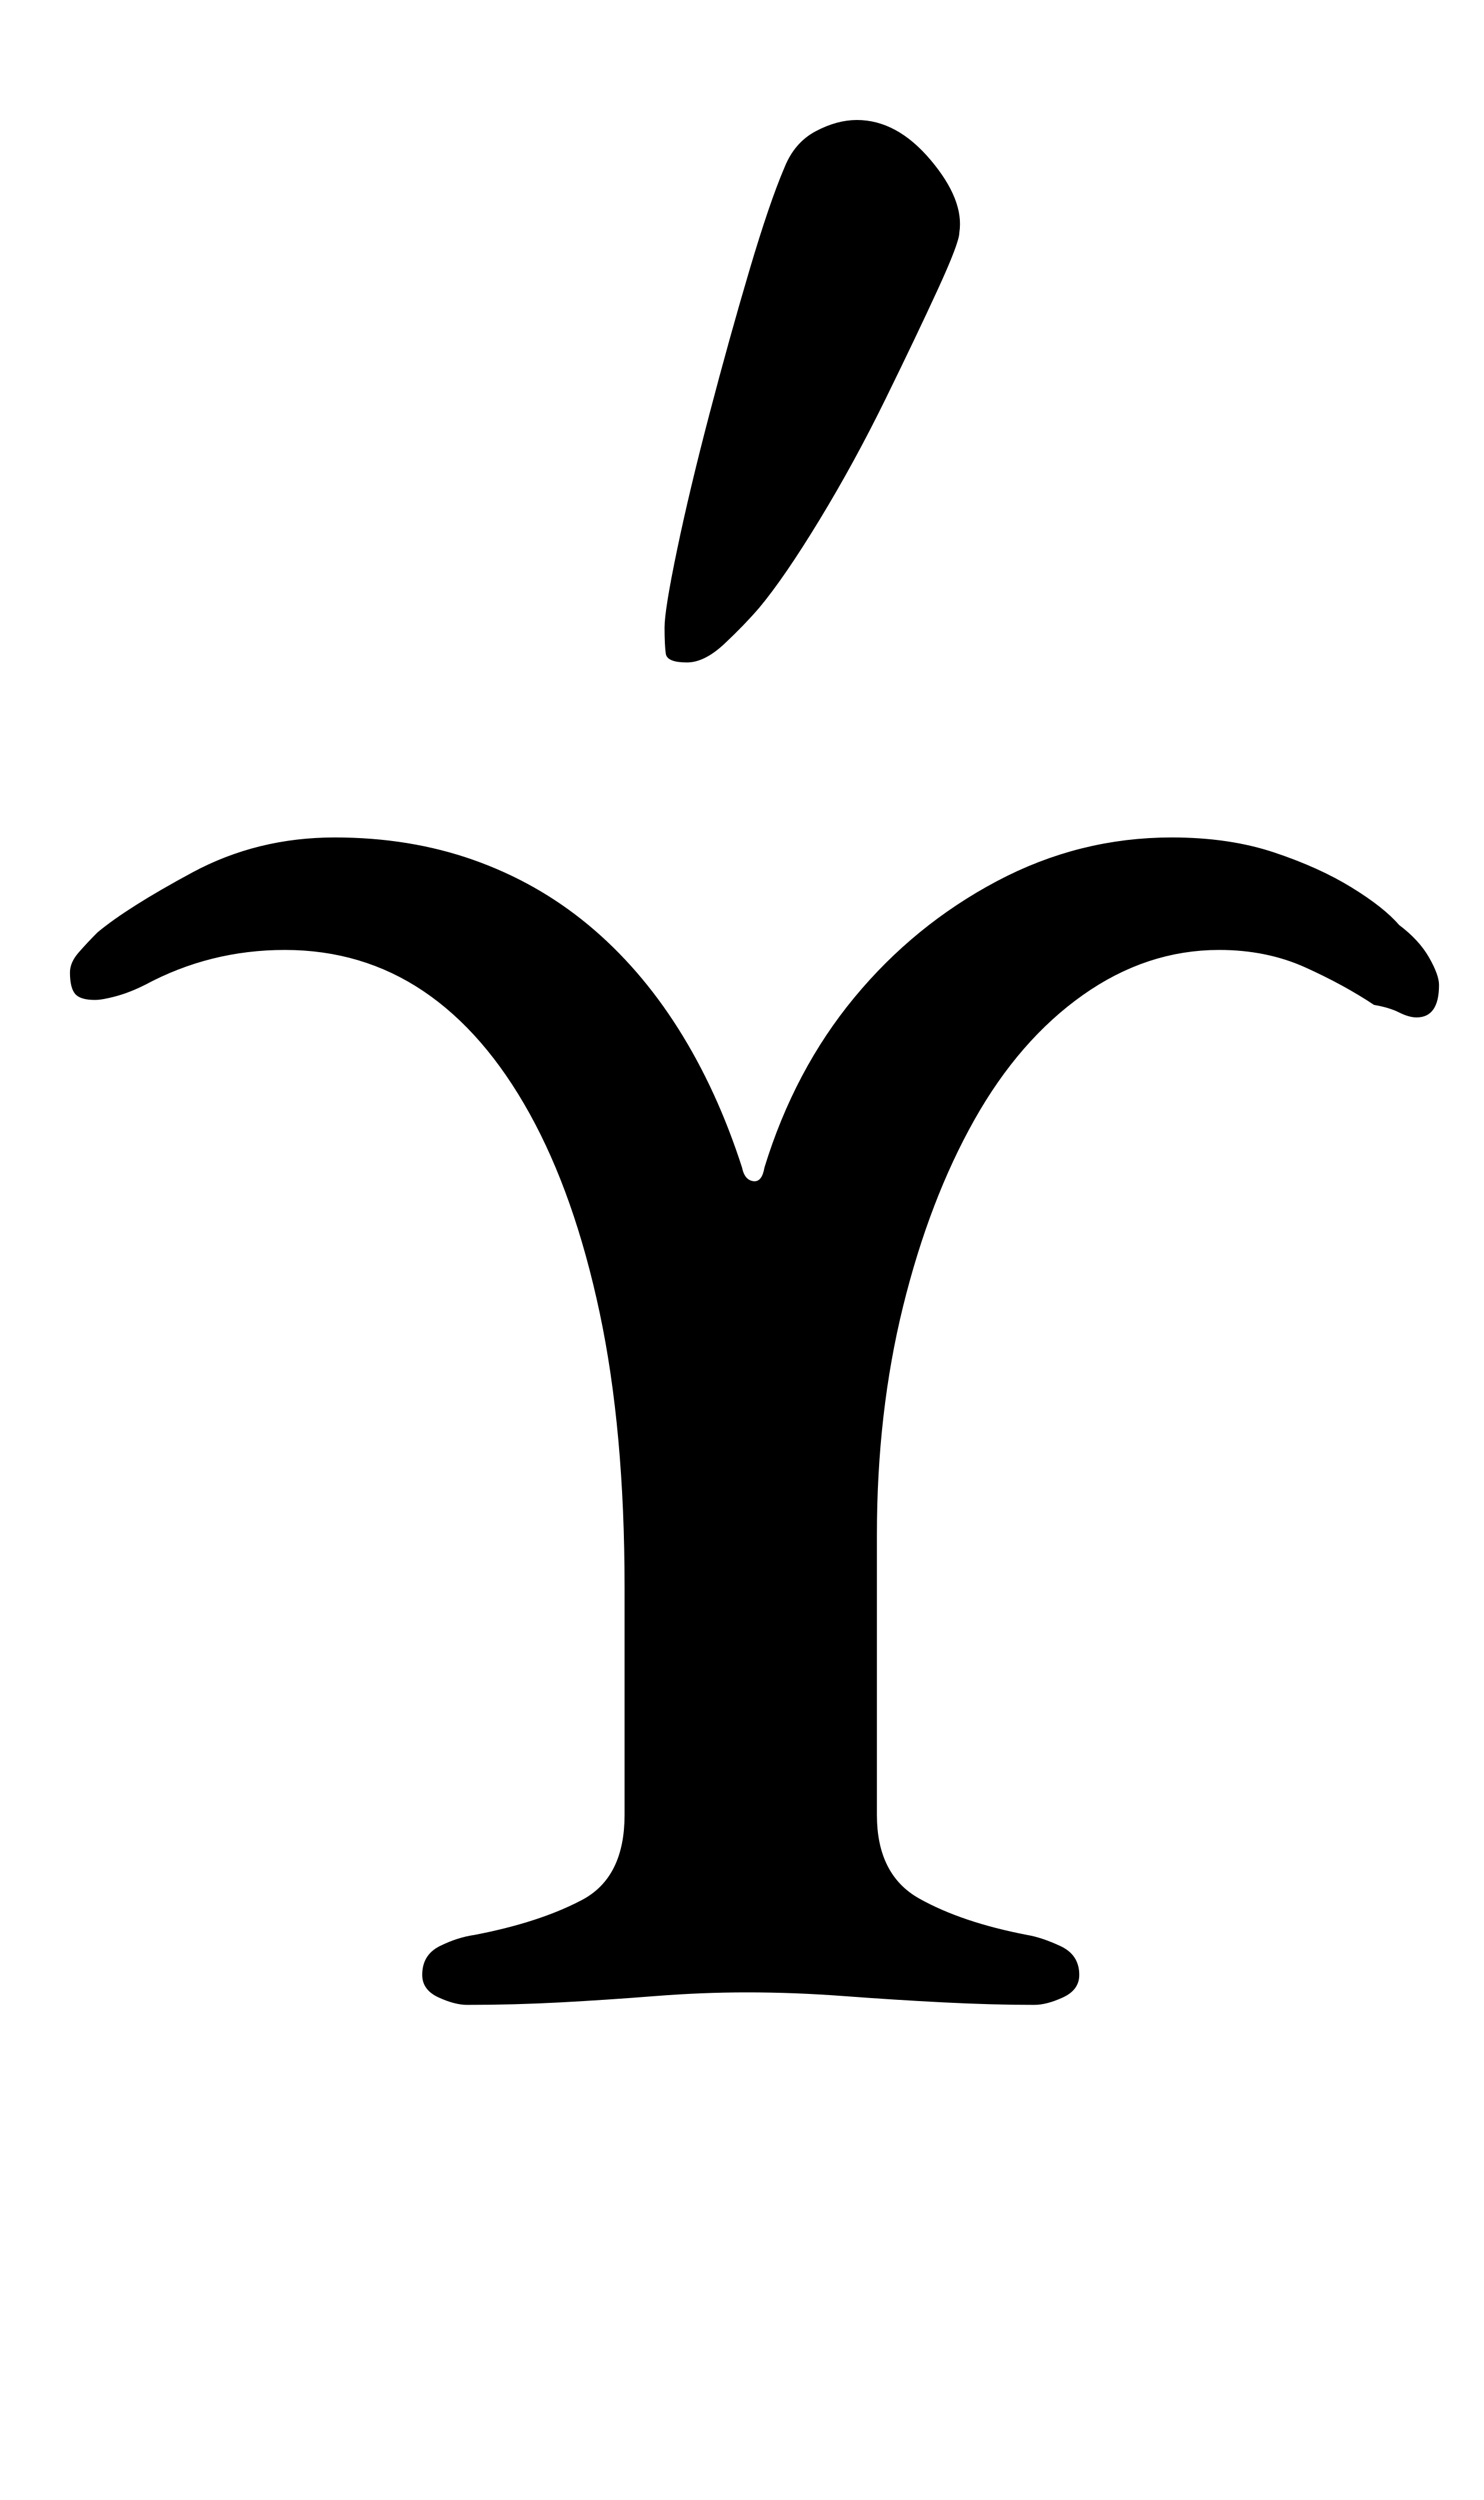 <?xml version="1.0" standalone="no"?>
<!DOCTYPE svg PUBLIC "-//W3C//DTD SVG 1.1//EN" "http://www.w3.org/Graphics/SVG/1.1/DTD/svg11.dtd" >
<svg xmlns="http://www.w3.org/2000/svg" xmlns:xlink="http://www.w3.org/1999/xlink" version="1.1" viewBox="-10 0 594 1000">
  <g transform="matrix(1 0 0 -1 0 800)">
   <path fill="currentColor"
d="M177 -2q-5 0 -11.5 3t-6.5 9q0 8 7 11.5t14 4.5q26 5 43 14t17 34v91q0 63 -10 110t-28 79.5t-42.5 49t-55.5 16.5q-15 0 -29 -3.5t-27 -10.5q-6 -3 -11.5 -4.5t-8.5 -1.5q-6 0 -8 2.5t-2 8.5q0 4 3.5 8t7.5 8q12 10 38 24t57 14q30 0 55.5 -9t46 -26t36 -41.5
t25.5 -55.5q1 -5 4.5 -5.5t4.5 5.5q12 39 36 68t57 46.5t70 17.5q23 0 41 -6t31 -14t19 -15q8 -6 12 -13t4 -11q0 -13 -9 -13q-3 0 -7 2t-10 3q-12 8 -27.5 15t-34.5 7q-29 0 -54.5 -18t-43.5 -50t-28.5 -74.5t-10.5 -91.5v-112q0 -24 17 -33.5t43 -14.5q6 -1 13.5 -4.5
t7.5 -11.5q0 -6 -6.5 -9t-11.5 -3q-17 0 -36.5 1t-39.5 2.5t-39 1.5q-18 0 -37 -1.5t-37.5 -2.5t-37.5 -1zM265 535q-8 0 -8.5 3.5t-0.5 10.5t5 31t13 54.5t16 57.5t14 41q4 10 12.5 14.5t16.5 4.5q16 0 29.5 -16t11.5 -29q0 -4 -8.5 -22.5t-21 -44t-26.5 -48.5t-24 -35
q-6 -7 -14 -14.5t-15 -7.5z" />
  </g>

</svg>
